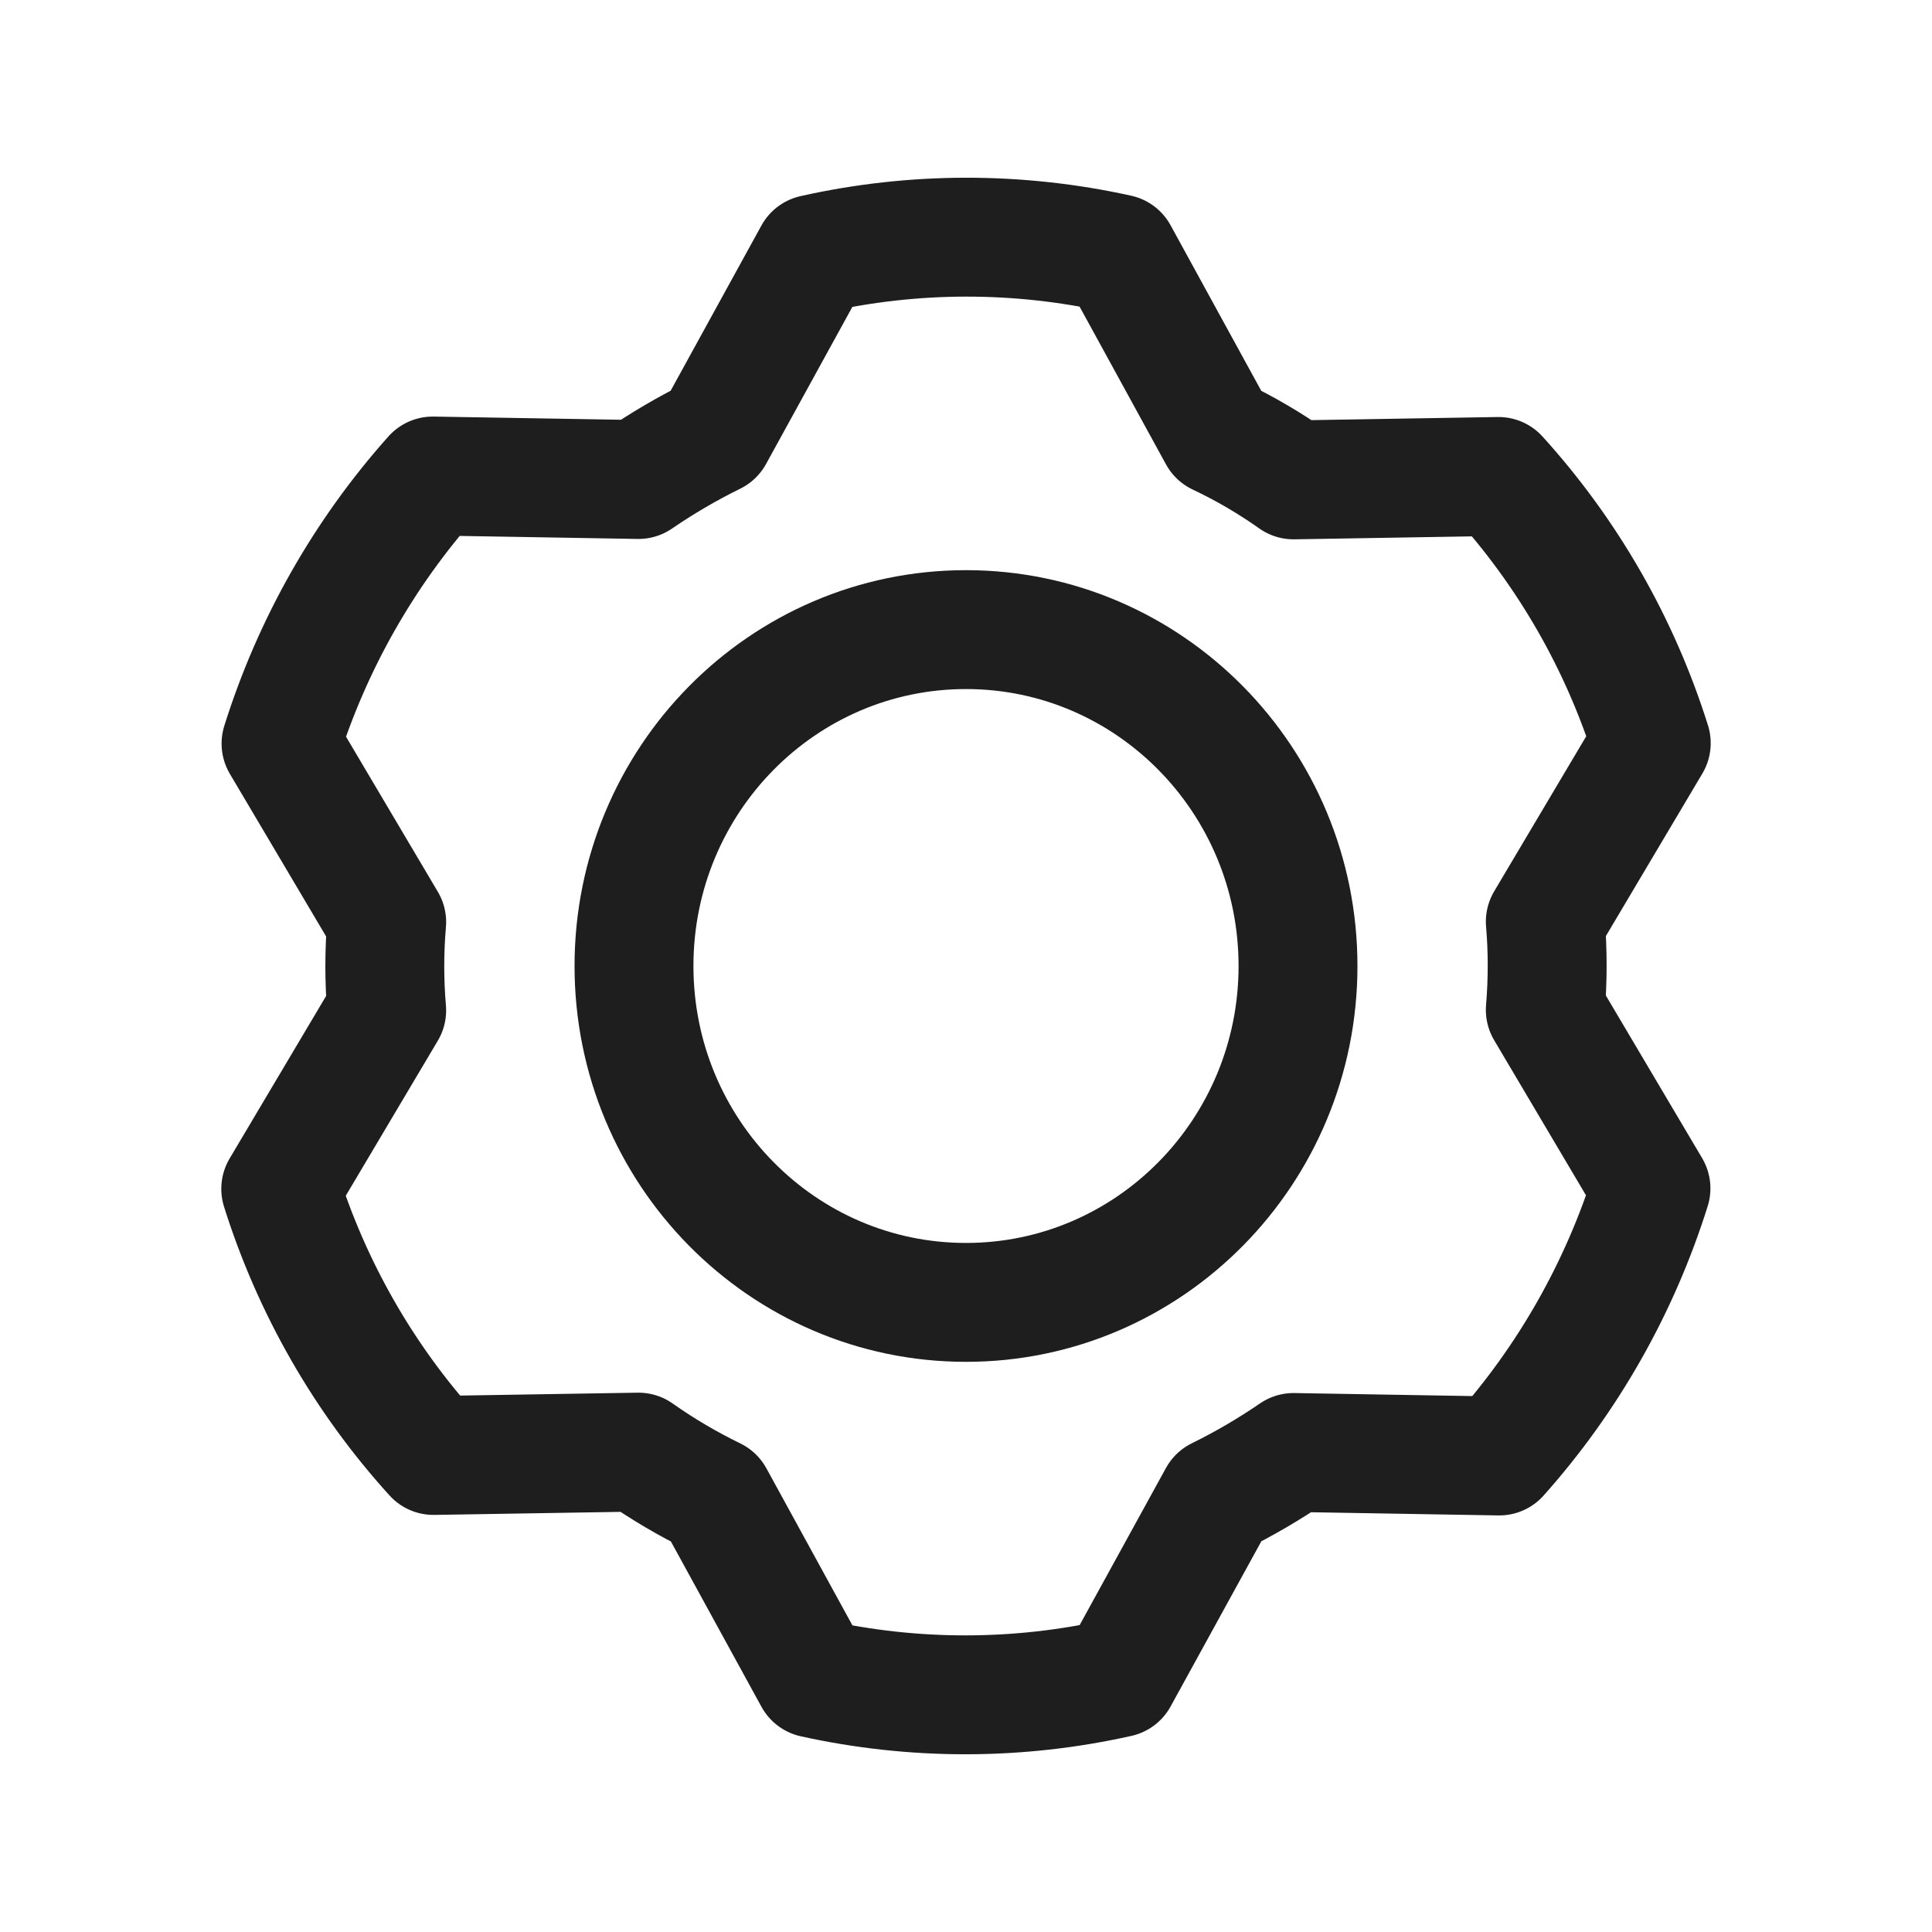 <svg width="26" height="26" viewBox="0 0 26 26" fill="none" xmlns="http://www.w3.org/2000/svg">
<path d="M13 17.527C15.467 17.527 17.468 15.5 17.468 13C17.468 10.5 15.467 8.473 13 8.473C10.532 8.473 8.532 10.5 8.532 13C8.532 15.5 10.532 17.527 13 17.527Z" stroke="#1E1E1E" stroke-width="1.6" stroke-linecap="round" stroke-linejoin="round"/>
<path d="M16.393 5.865C16.747 6.032 17.087 6.231 17.408 6.458L20.166 6.412C21.101 7.443 21.803 8.668 22.222 10.001L20.796 12.403C20.83 12.798 20.829 13.196 20.796 13.591L22.218 15.993C21.799 17.327 21.103 18.555 20.176 19.594L17.408 19.547C17.084 19.769 16.744 19.968 16.392 20.141L15.052 22.58C13.701 22.883 12.301 22.884 10.949 22.585L9.612 20.144C9.257 19.971 8.915 19.77 8.592 19.542L5.834 19.587C4.899 18.557 4.197 17.332 3.778 15.999L5.204 13.597C5.17 13.202 5.17 12.804 5.204 12.409L3.782 10.007C4.201 8.673 4.897 7.445 5.824 6.406L8.592 6.453C8.916 6.231 9.256 6.032 9.608 5.859L10.948 3.42C12.299 3.117 13.699 3.116 15.051 3.415L16.393 5.865Z" stroke="#1E1E1E" stroke-width="1.6" stroke-linecap="round" stroke-linejoin="round"/>
</svg>
